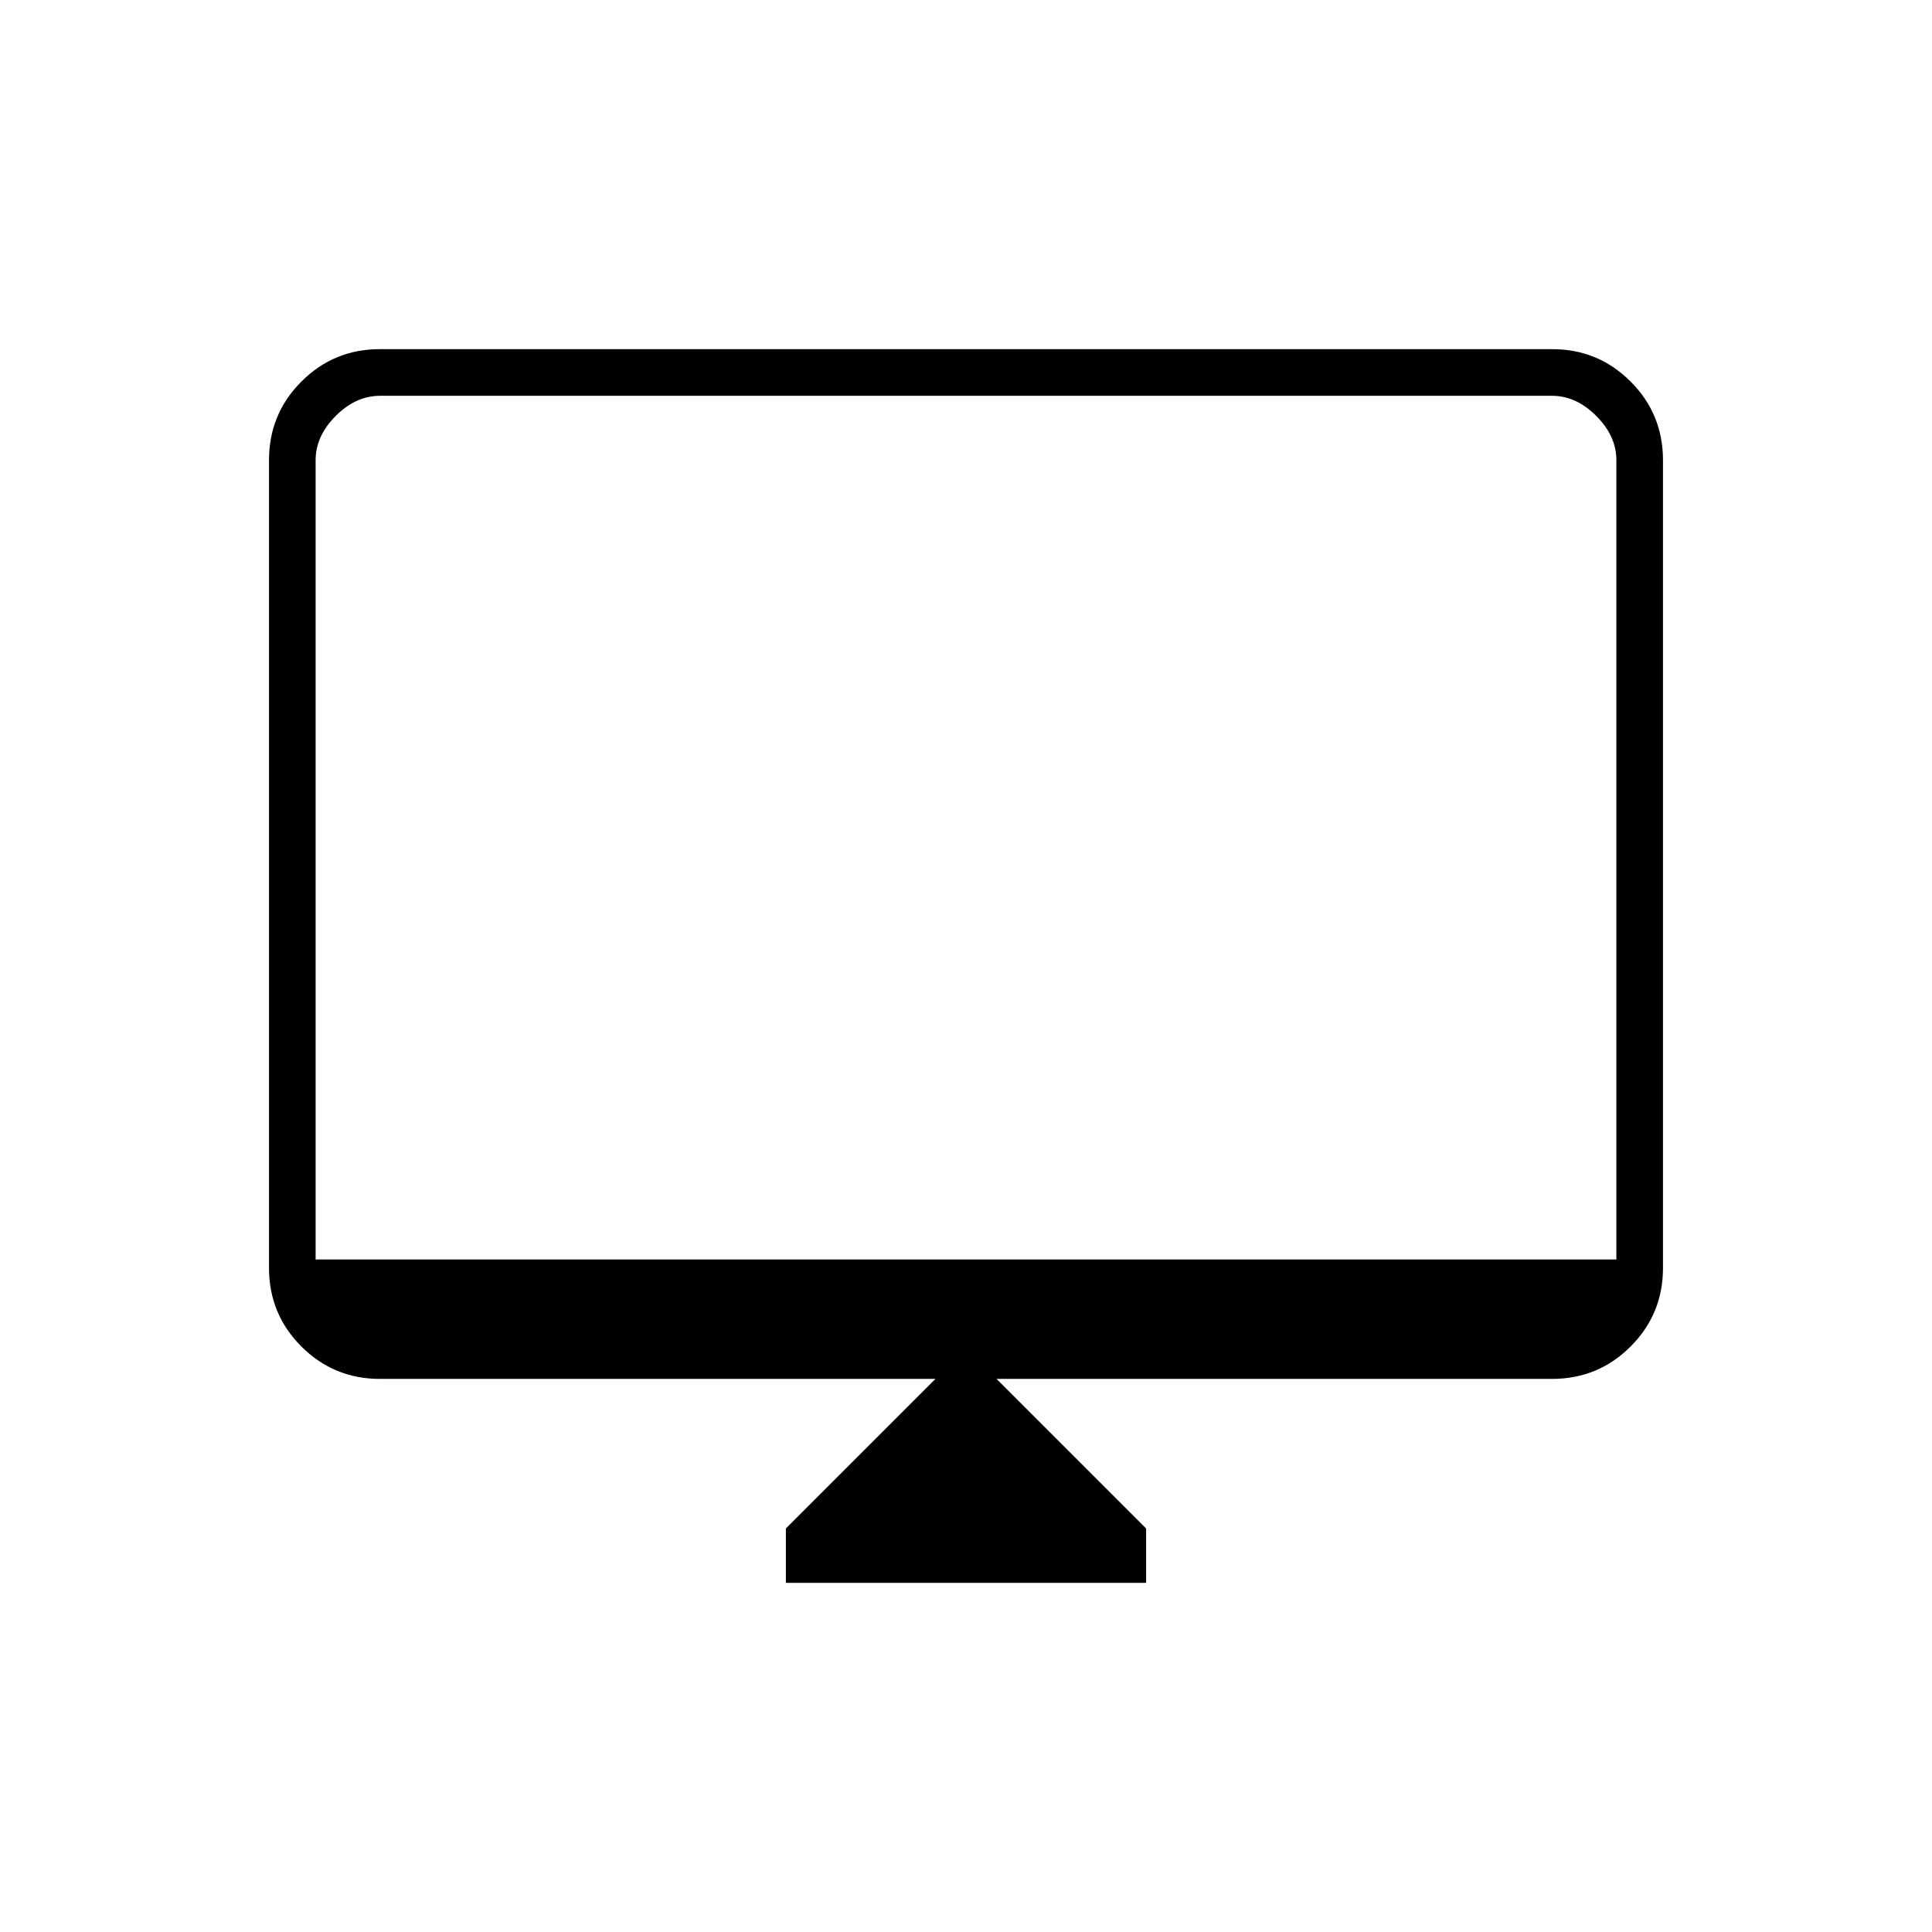 <svg xmlns="http://www.w3.org/2000/svg" height="40" viewBox="0 -960 960 960" width="40"><path d="M390.5-173.5v-27l74.33-74.33h-276q-22.97 0-39.07-16.1-16.09-16.09-16.09-39.07v-401.33q0-22.98 16.09-39.07 16.1-16.1 38.85-16.1h582.78q22.75 0 38.85 16.1 16.09 16.09 16.09 39.07V-330q0 22.98-16.09 39.07-16.1 16.1-39.07 16.1h-276l74.33 74.33v27h-179ZM156.83-334.17h646.34v-397.16q0-12-10-22t-22-10H188.83q-12 0-22 10t-10 22v397.16Zm0 0v-429.16 429.16Z"/></svg>